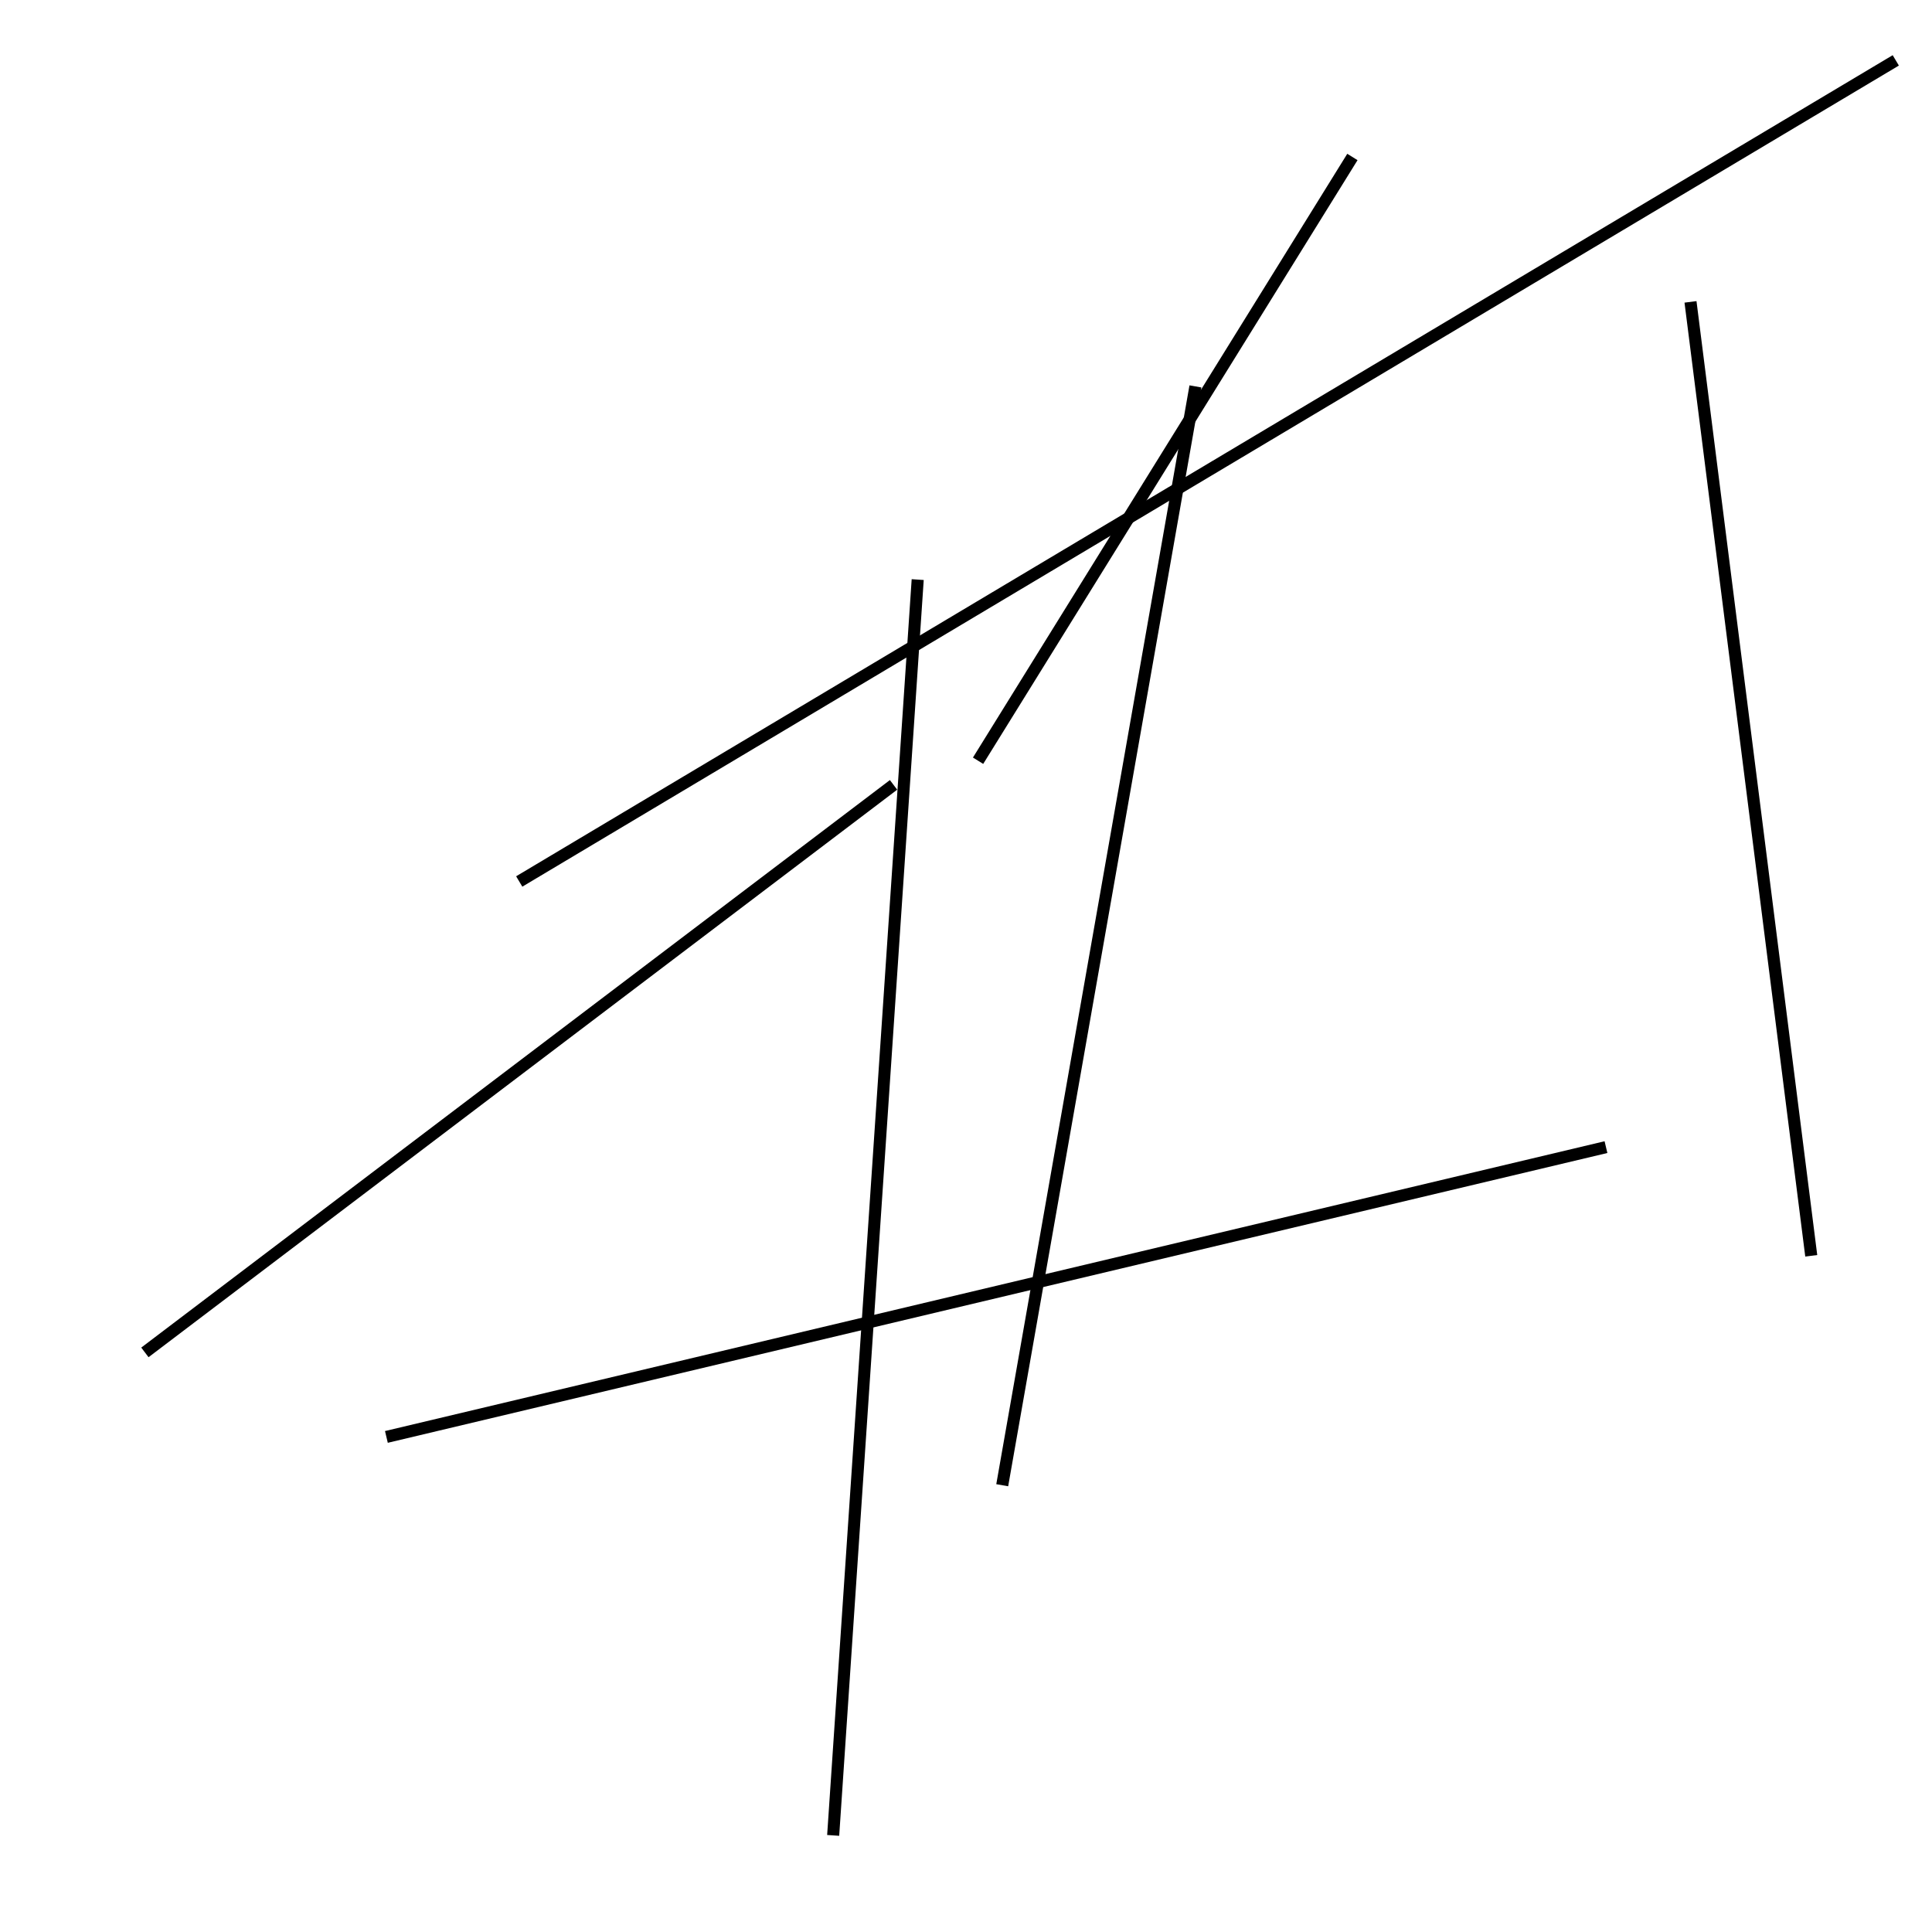 <?xml version="1.0" encoding="utf-8" ?>
<svg baseProfile="full" height="160" version="1.1" width="160" xmlns="http://www.w3.org/2000/svg" xmlns:ev="http://www.w3.org/2001/xml-events" xmlns:xlink="http://www.w3.org/1999/xlink"><defs /><line stroke="black" stroke-width="1" x1="43" x2="157" y1="73" y2="5" /><line stroke="black" stroke-width="1" x1="76" x2="69" y1="48" y2="152" /><line stroke="black" stroke-width="1" x1="99" x2="83" y1="32" y2="123" /><line stroke="black" stroke-width="1" x1="150" x2="140" y1="104" y2="25" /><line stroke="black" stroke-width="1" x1="133" x2="32" y1="95" y2="119" /><line stroke="black" stroke-width="1" x1="112" x2="81" y1="13" y2="63" /><line stroke="black" stroke-width="1" x1="12" x2="74" y1="112" y2="65" /></svg>